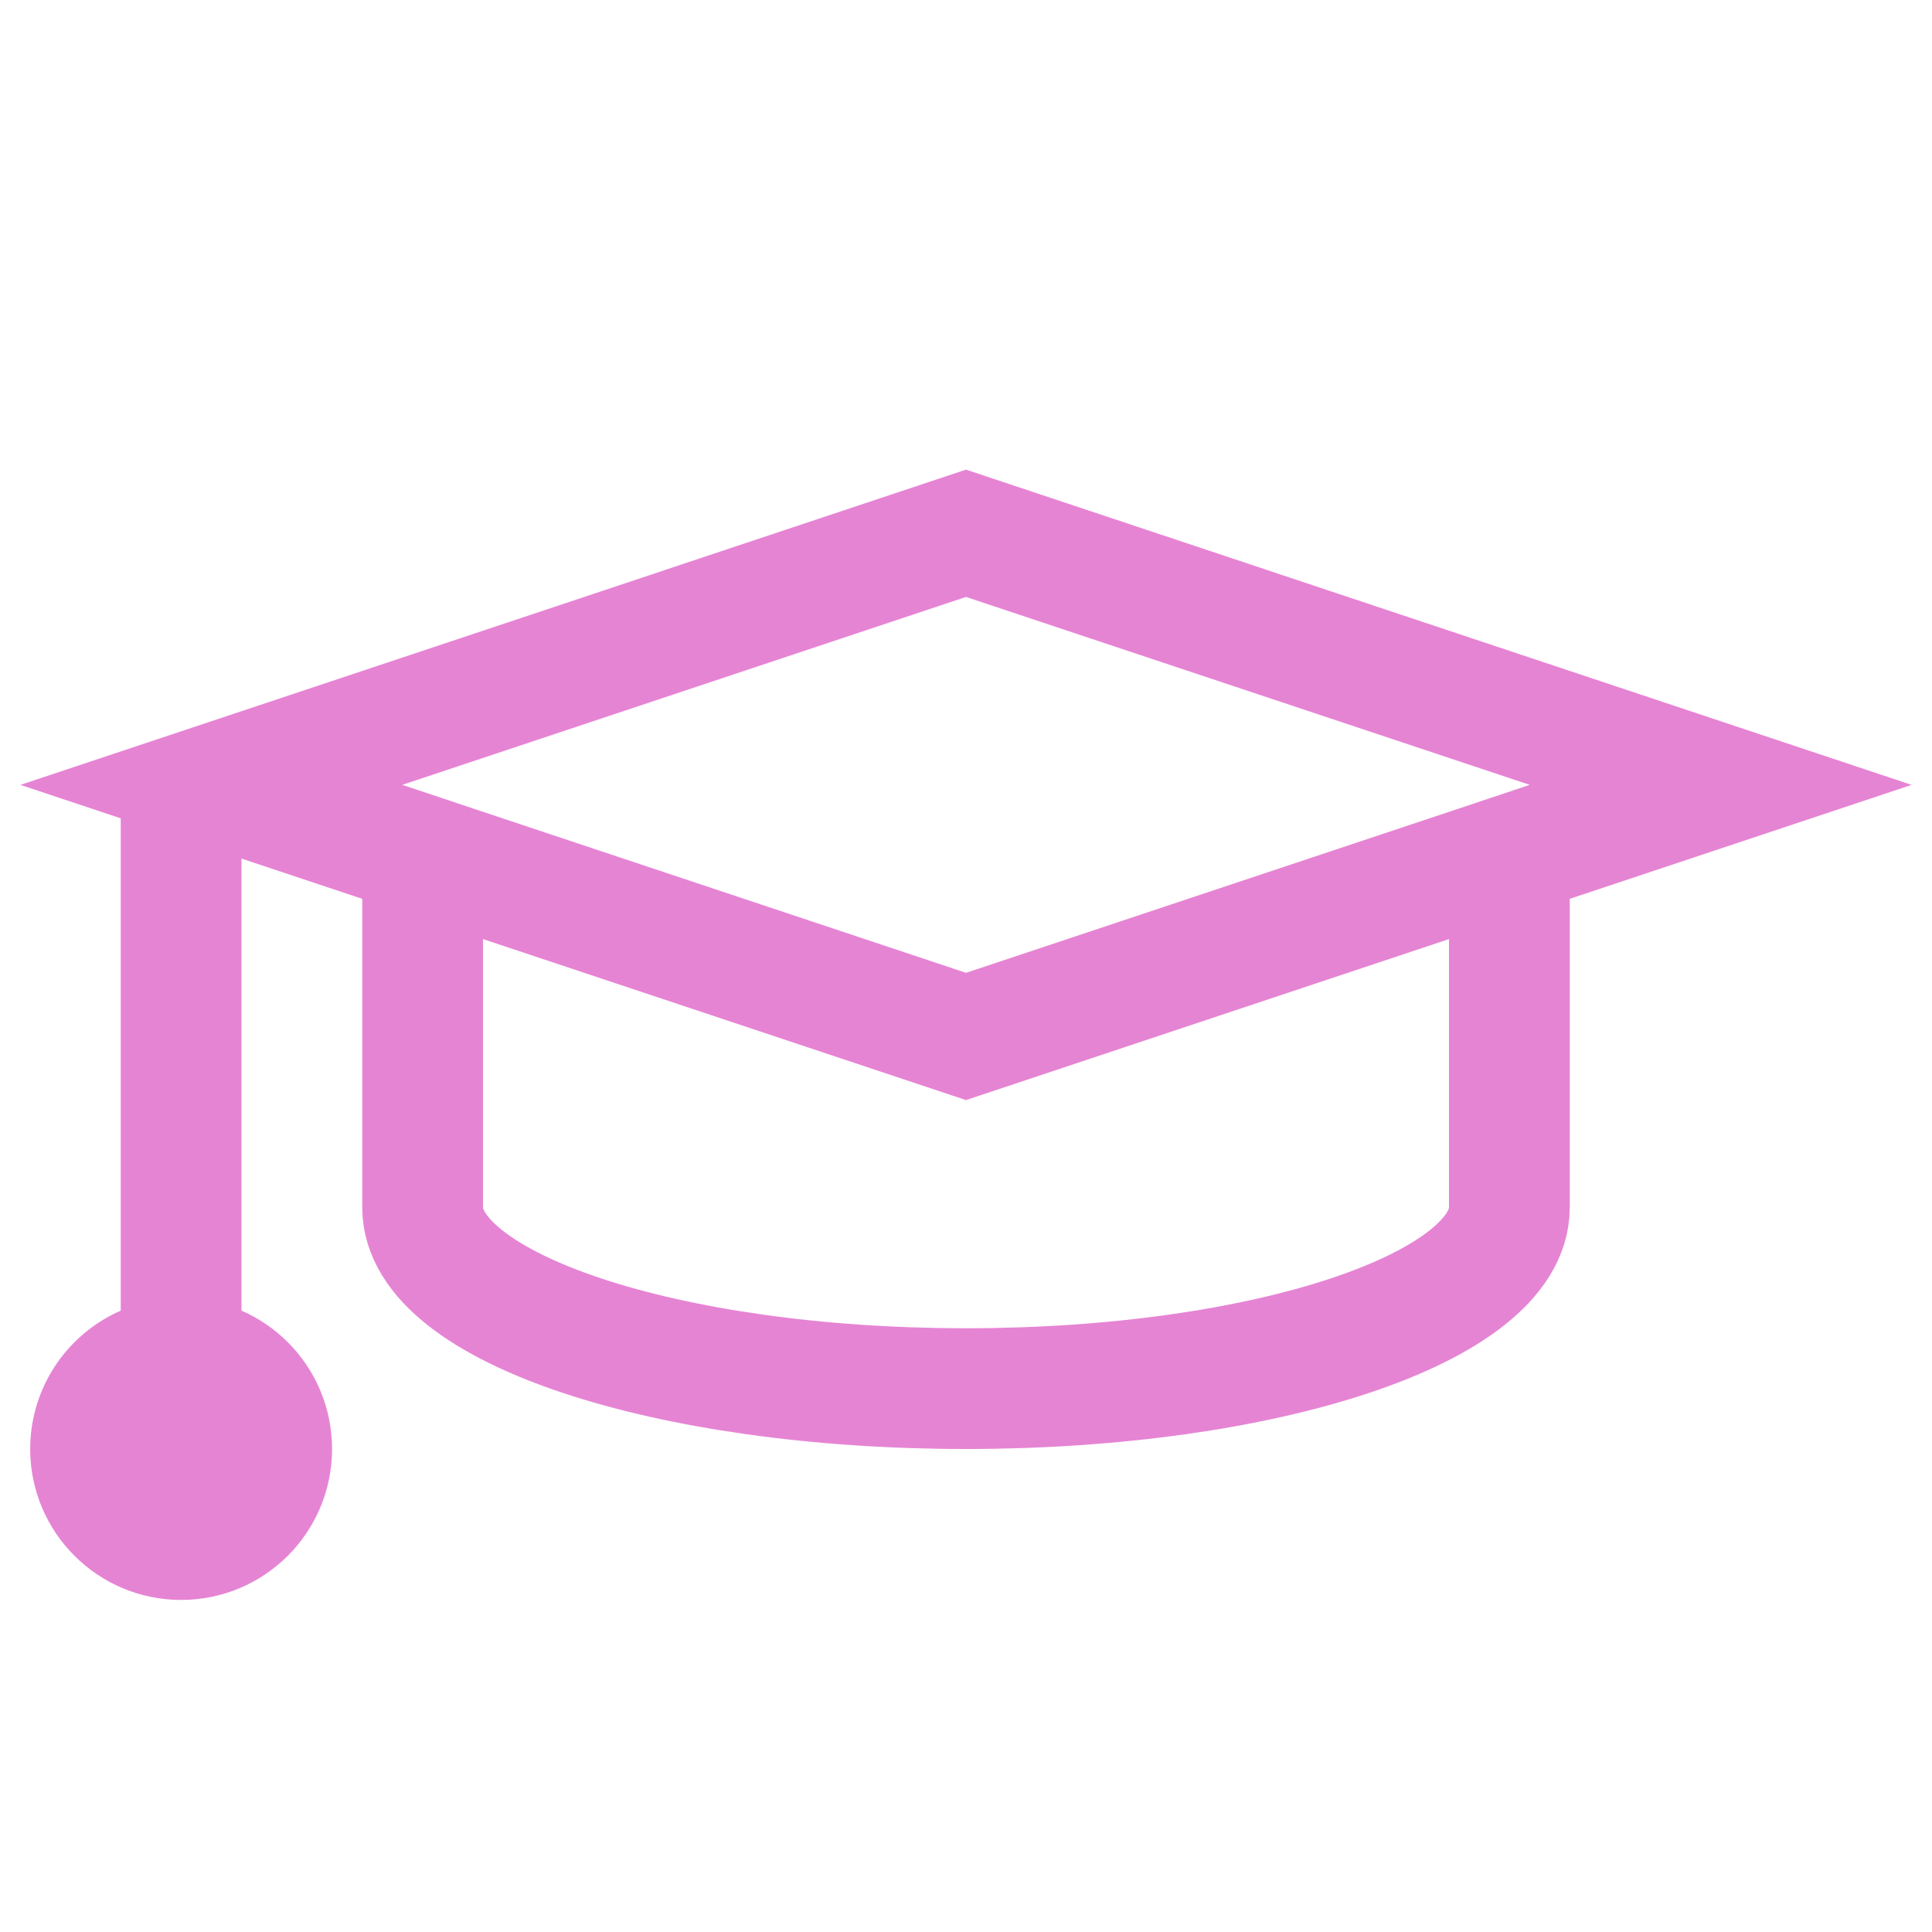 <!DOCTYPE svg PUBLIC "-//W3C//DTD SVG 1.1//EN" "http://www.w3.org/Graphics/SVG/1.1/DTD/svg11.dtd">
<!-- Uploaded to: SVG Repo, www.svgrepo.com, Transformed by: SVG Repo Mixer Tools -->
<svg version="1.1" id="Layer_1" xmlns="http://www.w3.org/2000/svg" xmlns:xlink="http://www.w3.org/1999/xlink" viewBox="0 0 32 32" xml:space="preserve" width="800px" height="800px" fill="#e684d4" stroke="#e684d4">
<g id="SVGRepo_bgCarrier" stroke-width="0"/>
<g id="SVGRepo_tracerCarrier" stroke-linecap="round" stroke-linejoin="round"/>
<g id="SVGRepo_iconCarrier"> <line style="fill:none;stroke:#e684d4;stroke-width:2;stroke-miterlimit:10;" x1="3" y1="13" x2="3" y2="24"/> <circle cx="3" cy="24" r="2"/> <polygon style="fill:none;stroke:#e684d4;stroke-width:2;stroke-miterlimit:10;" points="16,8.833 3.5,13 16,17.167 28.5,13 "/> <path style="fill:none;stroke:#e684d4;stroke-width:2;stroke-miterlimit:10;" d="M7,14.451V20c0,1.657,4.029,3,9,3s9-1.343,9-3 v-5.549"/> </g>
</svg>